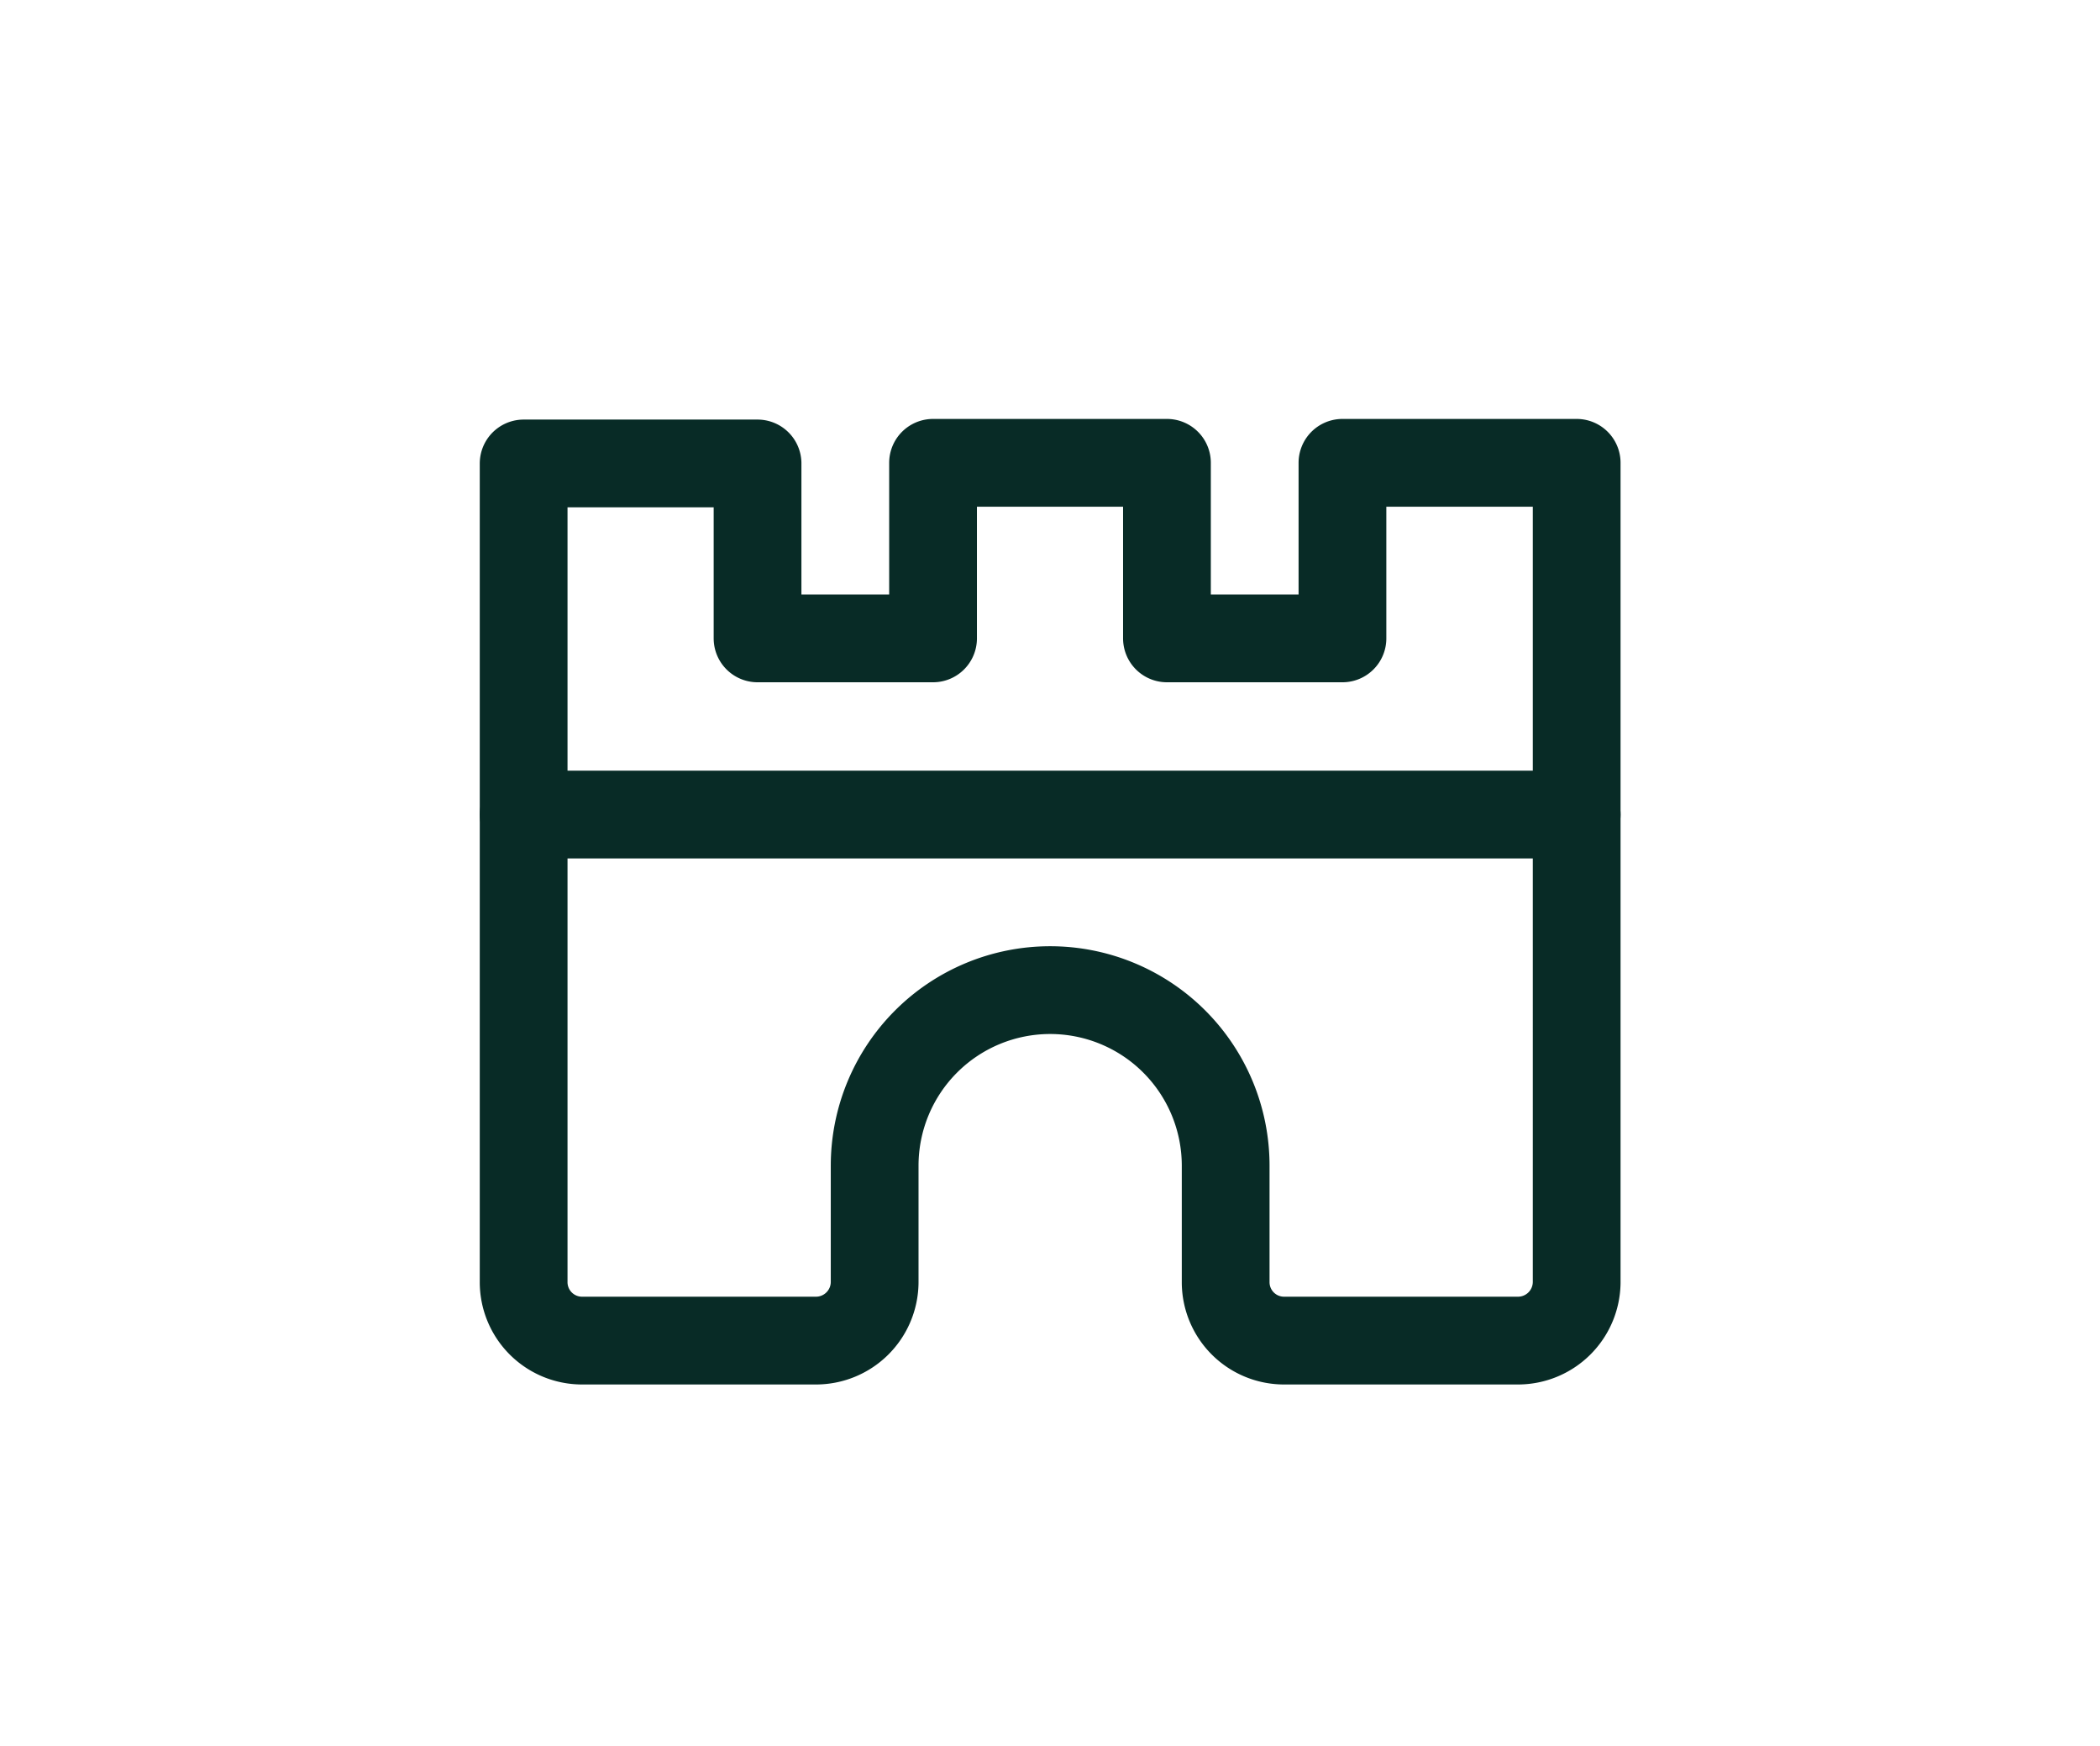 <svg id="Layer_1" data-name="Layer 1" xmlns="http://www.w3.org/2000/svg" viewBox="0 0 65.81 54.7"><defs><style>.cls-1,.cls-2{fill:none;}.cls-2{stroke:#082b26;stroke-linecap:round;stroke-linejoin:round;stroke-width:2.75px;}</style></defs><path class="cls-1" d="M10.91,5.35h44v44h-44Z"/><path class="cls-2" d="M38.41,40.18V36.52a5.5,5.5,0,1,0-11,0v3.66A1.84,1.84,0,0,1,25.57,42H18.24a1.83,1.83,0,0,1-1.83-1.84V14.52h7.33V20h5.5v-5.5h7.33V20h5.5v-5.5h7.34V40.18A1.84,1.84,0,0,1,47.57,42H40.24A1.83,1.83,0,0,1,38.41,40.18Z"/><line class="cls-2" x1="16.41" y1="25.52" x2="49.41" y2="25.52"/></svg>